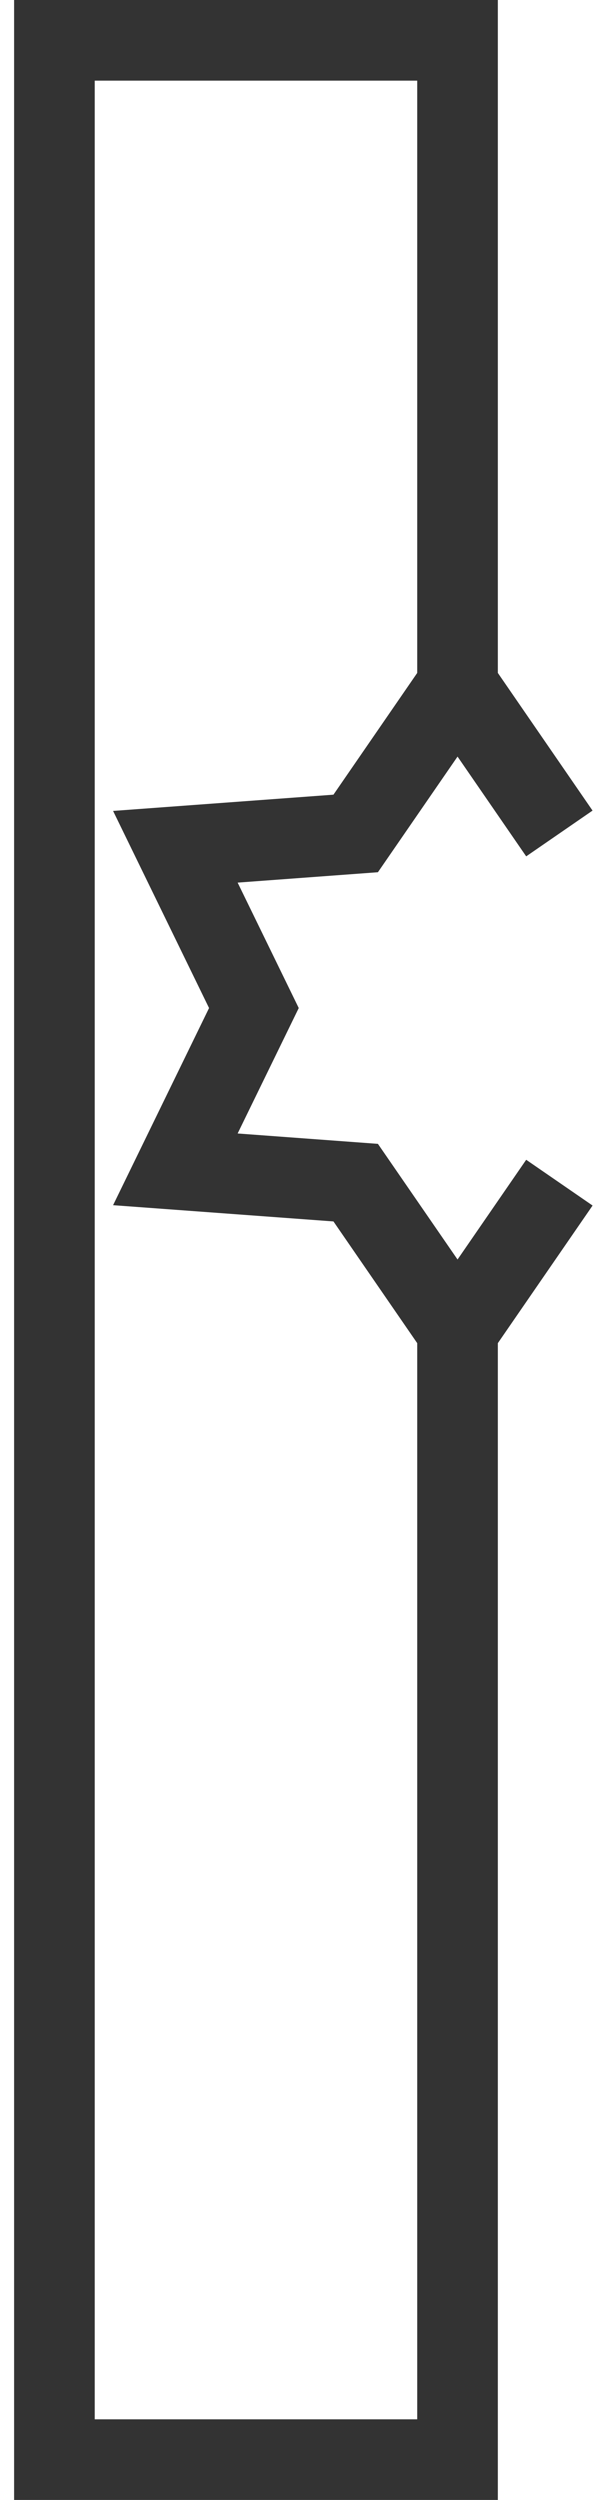 <svg width="29" height="120" viewBox="0 0 29 120" fill="none" xmlns="http://www.w3.org/2000/svg">
<path d="M25.264 55.67L21.968 60.457L18.145 54.906L11.41 54.408L14.344 48.387L11.41 42.366L18.145 41.868L21.968 36.317L25.264 41.106L28.45 38.909L23.903 32.301V0H0.677V120H23.903V64.473L28.452 57.867L25.264 55.67ZM4.548 116.129V3.871H20.032V32.301L16.01 38.145L5.429 38.925L10.037 48.387L5.429 57.85L16.01 58.63L20.032 64.473V116.129H4.548Z" fill="#333333"/>
</svg>
